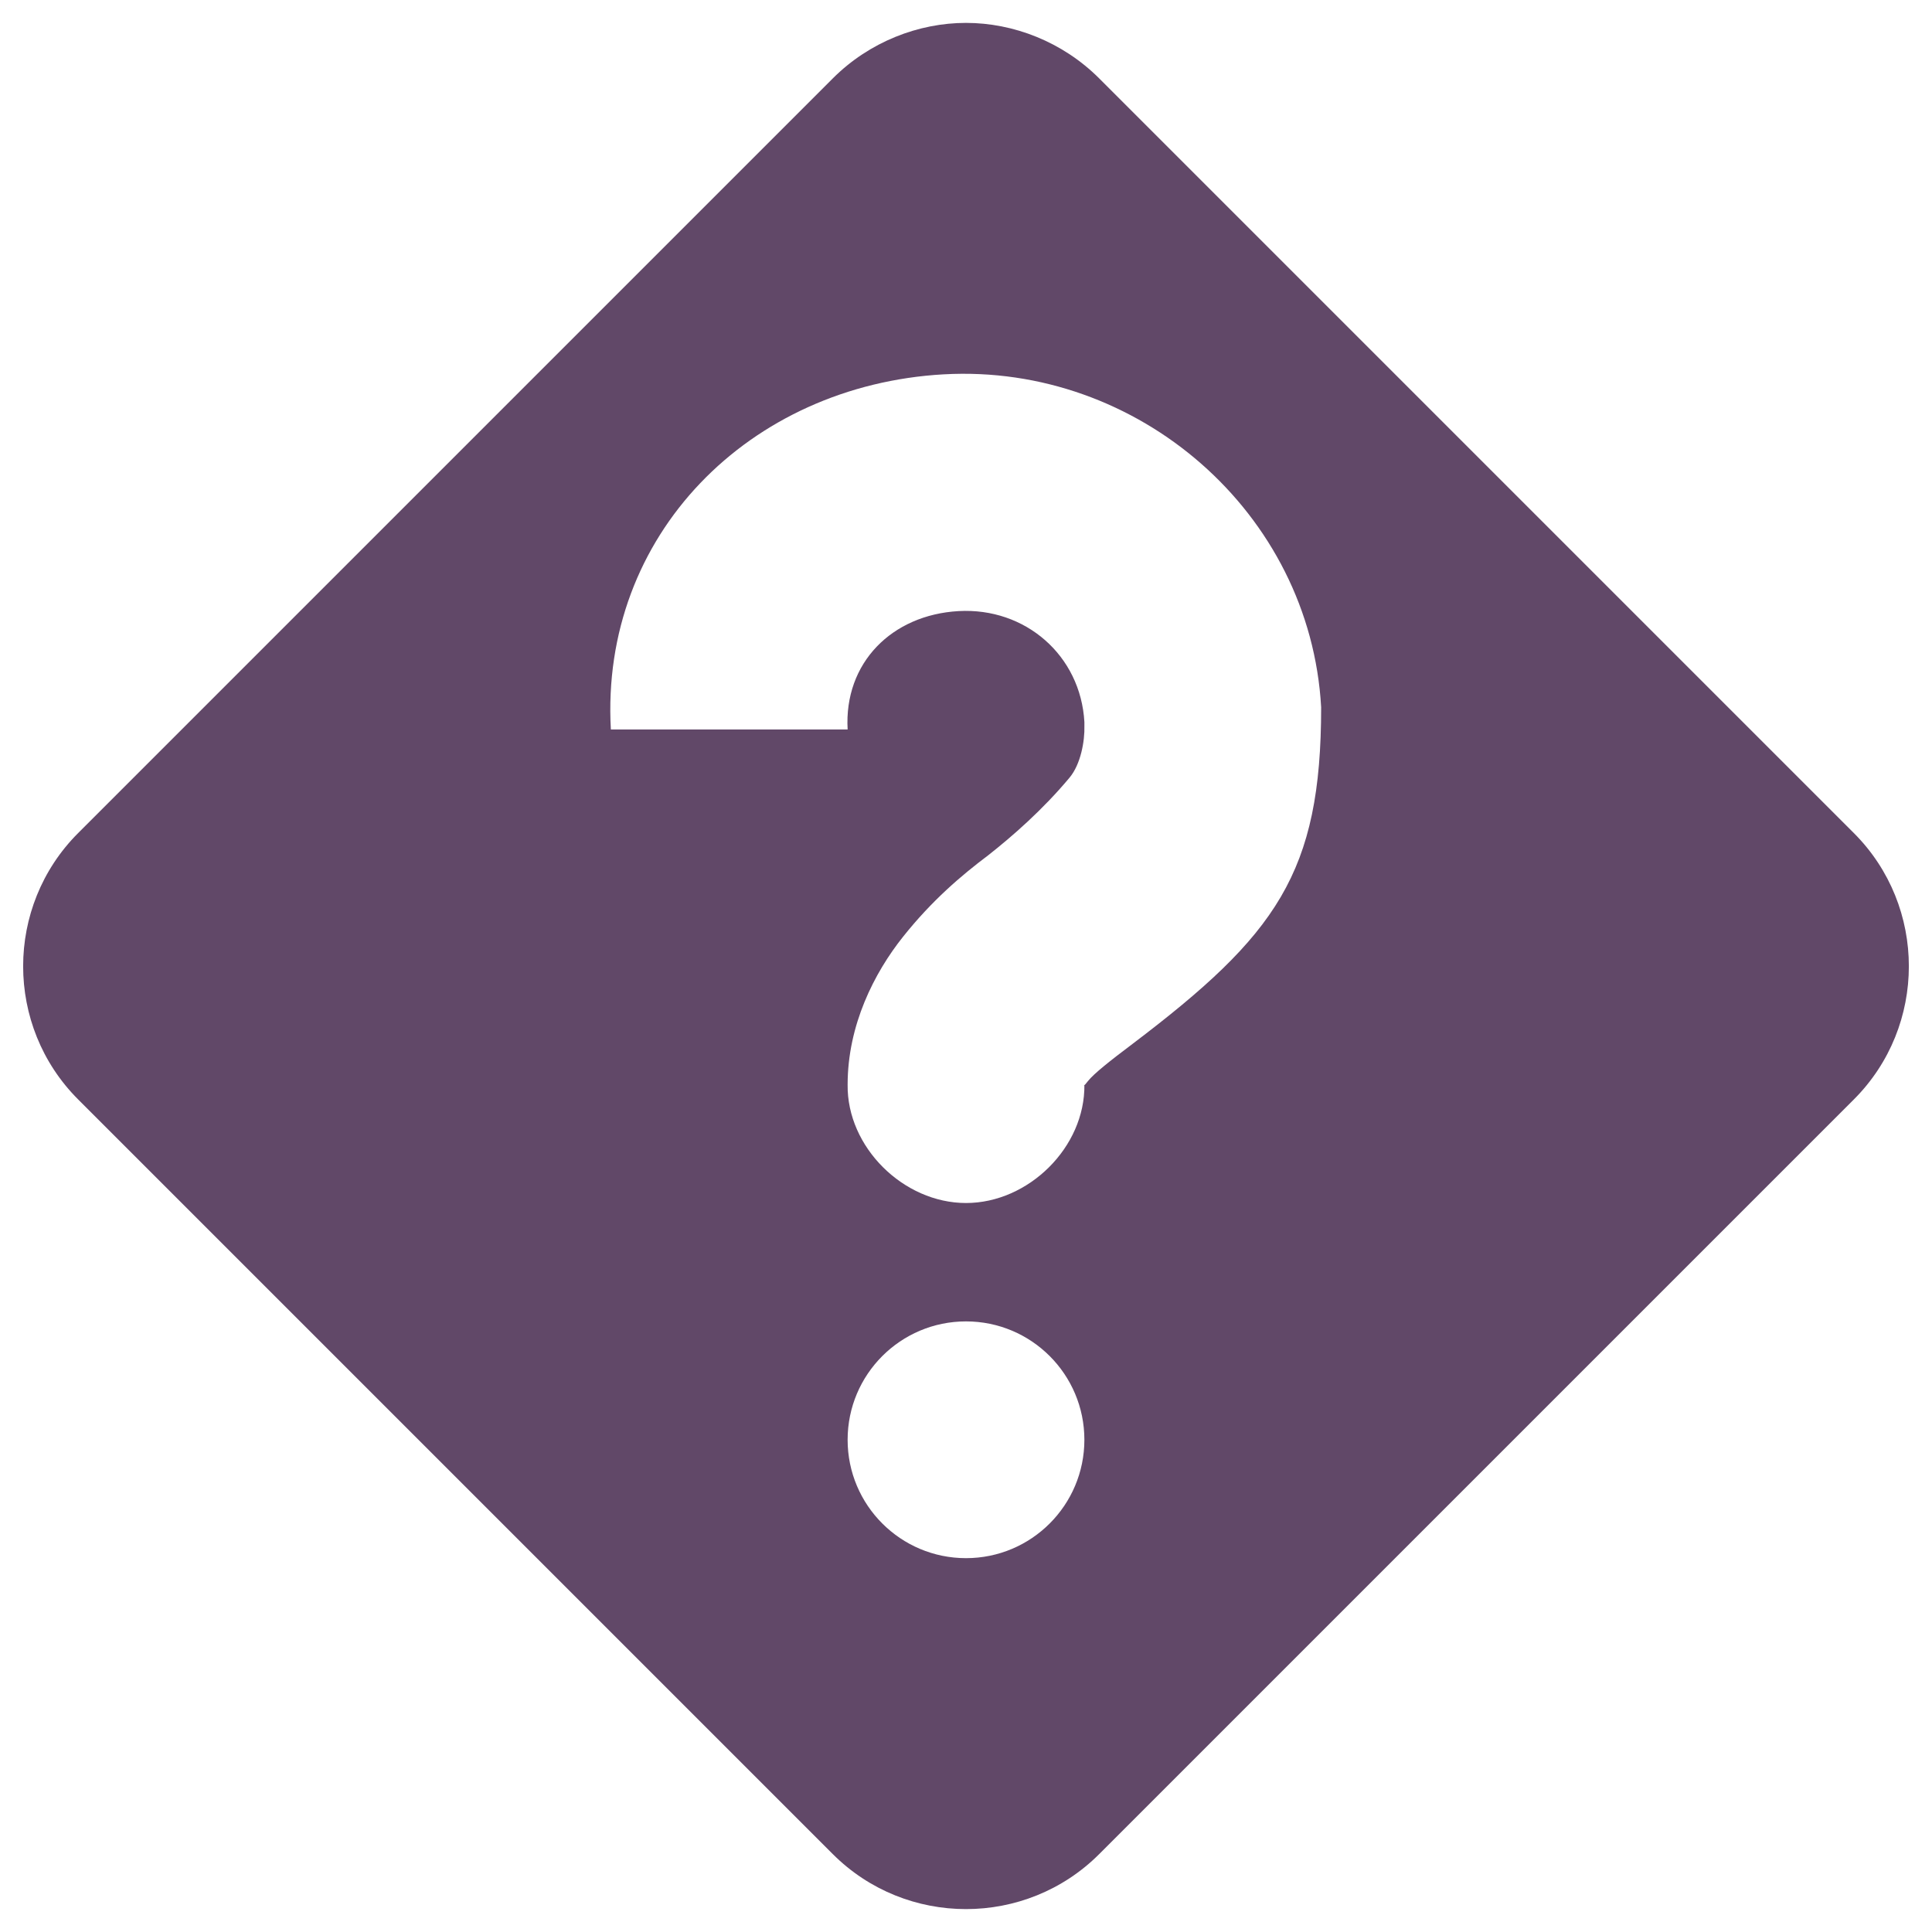 <?xml version="1.0" encoding="UTF-8" standalone="no"?>
<!-- Created with Inkscape (http://www.inkscape.org/) -->

<svg
   xmlns:dc="http://purl.org/dc/elements/1.1/"
   xmlns:cc="http://creativecommons.org/ns#"
   xmlns:rdf="http://www.w3.org/1999/02/22-rdf-syntax-ns#"
   xmlns:svg="http://www.w3.org/2000/svg"
   xmlns="http://www.w3.org/2000/svg"
   xmlns:sodipodi="http://sodipodi.sourceforge.net/DTD/sodipodi-0.dtd"
   xmlns:inkscape="http://www.inkscape.org/namespaces/inkscape"
   id="svg7384"
   version="1.1"
   inkscape:version="0.48.3.1 r9886"
   height="256"
   sodipodi:docname="dialog-question.svg"
   width="256">
  <sodipodi:namedview
     inkscape:cy="105.09409"
     inkscape:current-layer="layer9"
     inkscape:window-width="1918"
     pagecolor="#555753"
     showborder="true"
     showguides="true"
     inkscape:snap-nodes="true"
     objecttolerance="10"
     showgrid="false"
     inkscape:object-nodes="true"
     inkscape:pageshadow="2"
     inkscape:guide-bbox="true"
     inkscape:window-x="0"
     inkscape:snap-bbox="true"
     bordercolor="#666666"
     id="namedview88"
     inkscape:window-maximized="1"
     inkscape:snap-global="true"
     inkscape:window-y="25"
     gridtolerance="10"
     inkscape:zoom="2"
     inkscape:window-height="1032"
     borderopacity="1"
     guidetolerance="10"
     inkscape:cx="100.13198"
     inkscape:bbox-paths="false"
     inkscape:snap-grids="true"
     inkscape:pageopacity="0"
     inkscape:snap-to-guides="true">
    <inkscape:grid
       visible="true"
       spacingx="1px"
       type="xygrid"
       spacingy="1px"
       id="grid4866"
       empspacing="2"
       enabled="true"
       snapvisiblegridlinesonly="true" />
  </sodipodi:namedview>
  <title
     id="title9167">Gnome Symbolic Icon Theme</title>
  <defs
     id="defs7386" />
  <g
     transform="translate(-281,-17)"
     inkscape:groupmode="layer"
     id="layer9"
     inkscape:label="status"
     style="display:inline">
    <path
       d="m 409,20.033 c -6.277,0 -12.79,2.496 -17.647,7.353 L 291.353,127.386 c -9.715,9.714 -9.715,25.58 0,35.294 l 100,100 c 9.715,9.714 25.579,9.714 35.294,0 L 526.647,162.681 c 9.715,-9.714 9.715,-25.58 0,-35.294 L 426.647,27.386 c -4.857,-4.857 -11.37,-7.353 -17.647,-7.353 z m -2.941,46.569 c 25.764,-1.443 48.557,18.354 50,44.118 -0.002,21.982 -5.925,30.145 -25,44.608 -2.995,2.253 -5.107,3.931 -5.882,4.902 -0.775,0.974 -0.49,0.522 -0.49,0.49 0.11,8.287 -7.398,15.686 -15.686,15.686 -8.288,0 -15.796,-7.399 -15.686,-15.686 0,-7.881 3.518,-14.799 7.353,-19.608 3.835,-4.81 7.707,-8.1 11.275,-10.784 3.201,-2.519 7.229,-6.032 10.784,-10.294 1.467,-1.758 2.024,-4.826 1.961,-6.863 l 0,-0.491 c -0.496,-8.835 -7.832,-15.202 -16.667,-14.706 -8.835,0.496 -15.202,6.851 -14.706,15.686 l -31.373,0 c -1.443,-25.764 18.354,-45.614 44.118,-47.059 z m 2.941,125.49 c 8.663,0 15.686,7.023 15.686,15.686 0,8.663 -7.023,15.686 -15.686,15.686 -8.663,0 -15.686,-7.023 -15.686,-15.686 0,-8.663 7.023,-15.686 15.686,-15.686 z"
       id="path19592"
       style="color:#bebebe;fill:#614868;fill-opacity:1;stroke:none;stroke-width:2;marker:none;visibility:visible;display:inline;overflow:visible"
       inkscape:connector-curvature="0" />
  </g>
  <g
     transform="translate(-281,-17)"
     inkscape:groupmode="layer"
     id="layer10"
     inkscape:label="devices" />
  <g
     transform="translate(-281,-17)"
     inkscape:groupmode="layer"
     id="layer11"
     inkscape:label="apps" />
  <g
     transform="translate(-281,-17)"
     inkscape:groupmode="layer"
     id="layer12"
     inkscape:label="actions" />
  <g
     transform="translate(-281,-17)"
     inkscape:groupmode="layer"
     id="layer13"
     inkscape:label="places" />
  <g
     transform="translate(-281,-17)"
     inkscape:groupmode="layer"
     id="layer14"
     inkscape:label="mimetypes" />
  <g
     transform="translate(-281,-17)"
     inkscape:groupmode="layer"
     id="layer15"
     inkscape:label="emblems"
     style="display:inline" />
  <g
     transform="translate(-281,-17)"
     inkscape:groupmode="layer"
     id="g4953"
     inkscape:label="categories"
     style="display:inline" />
</svg>
